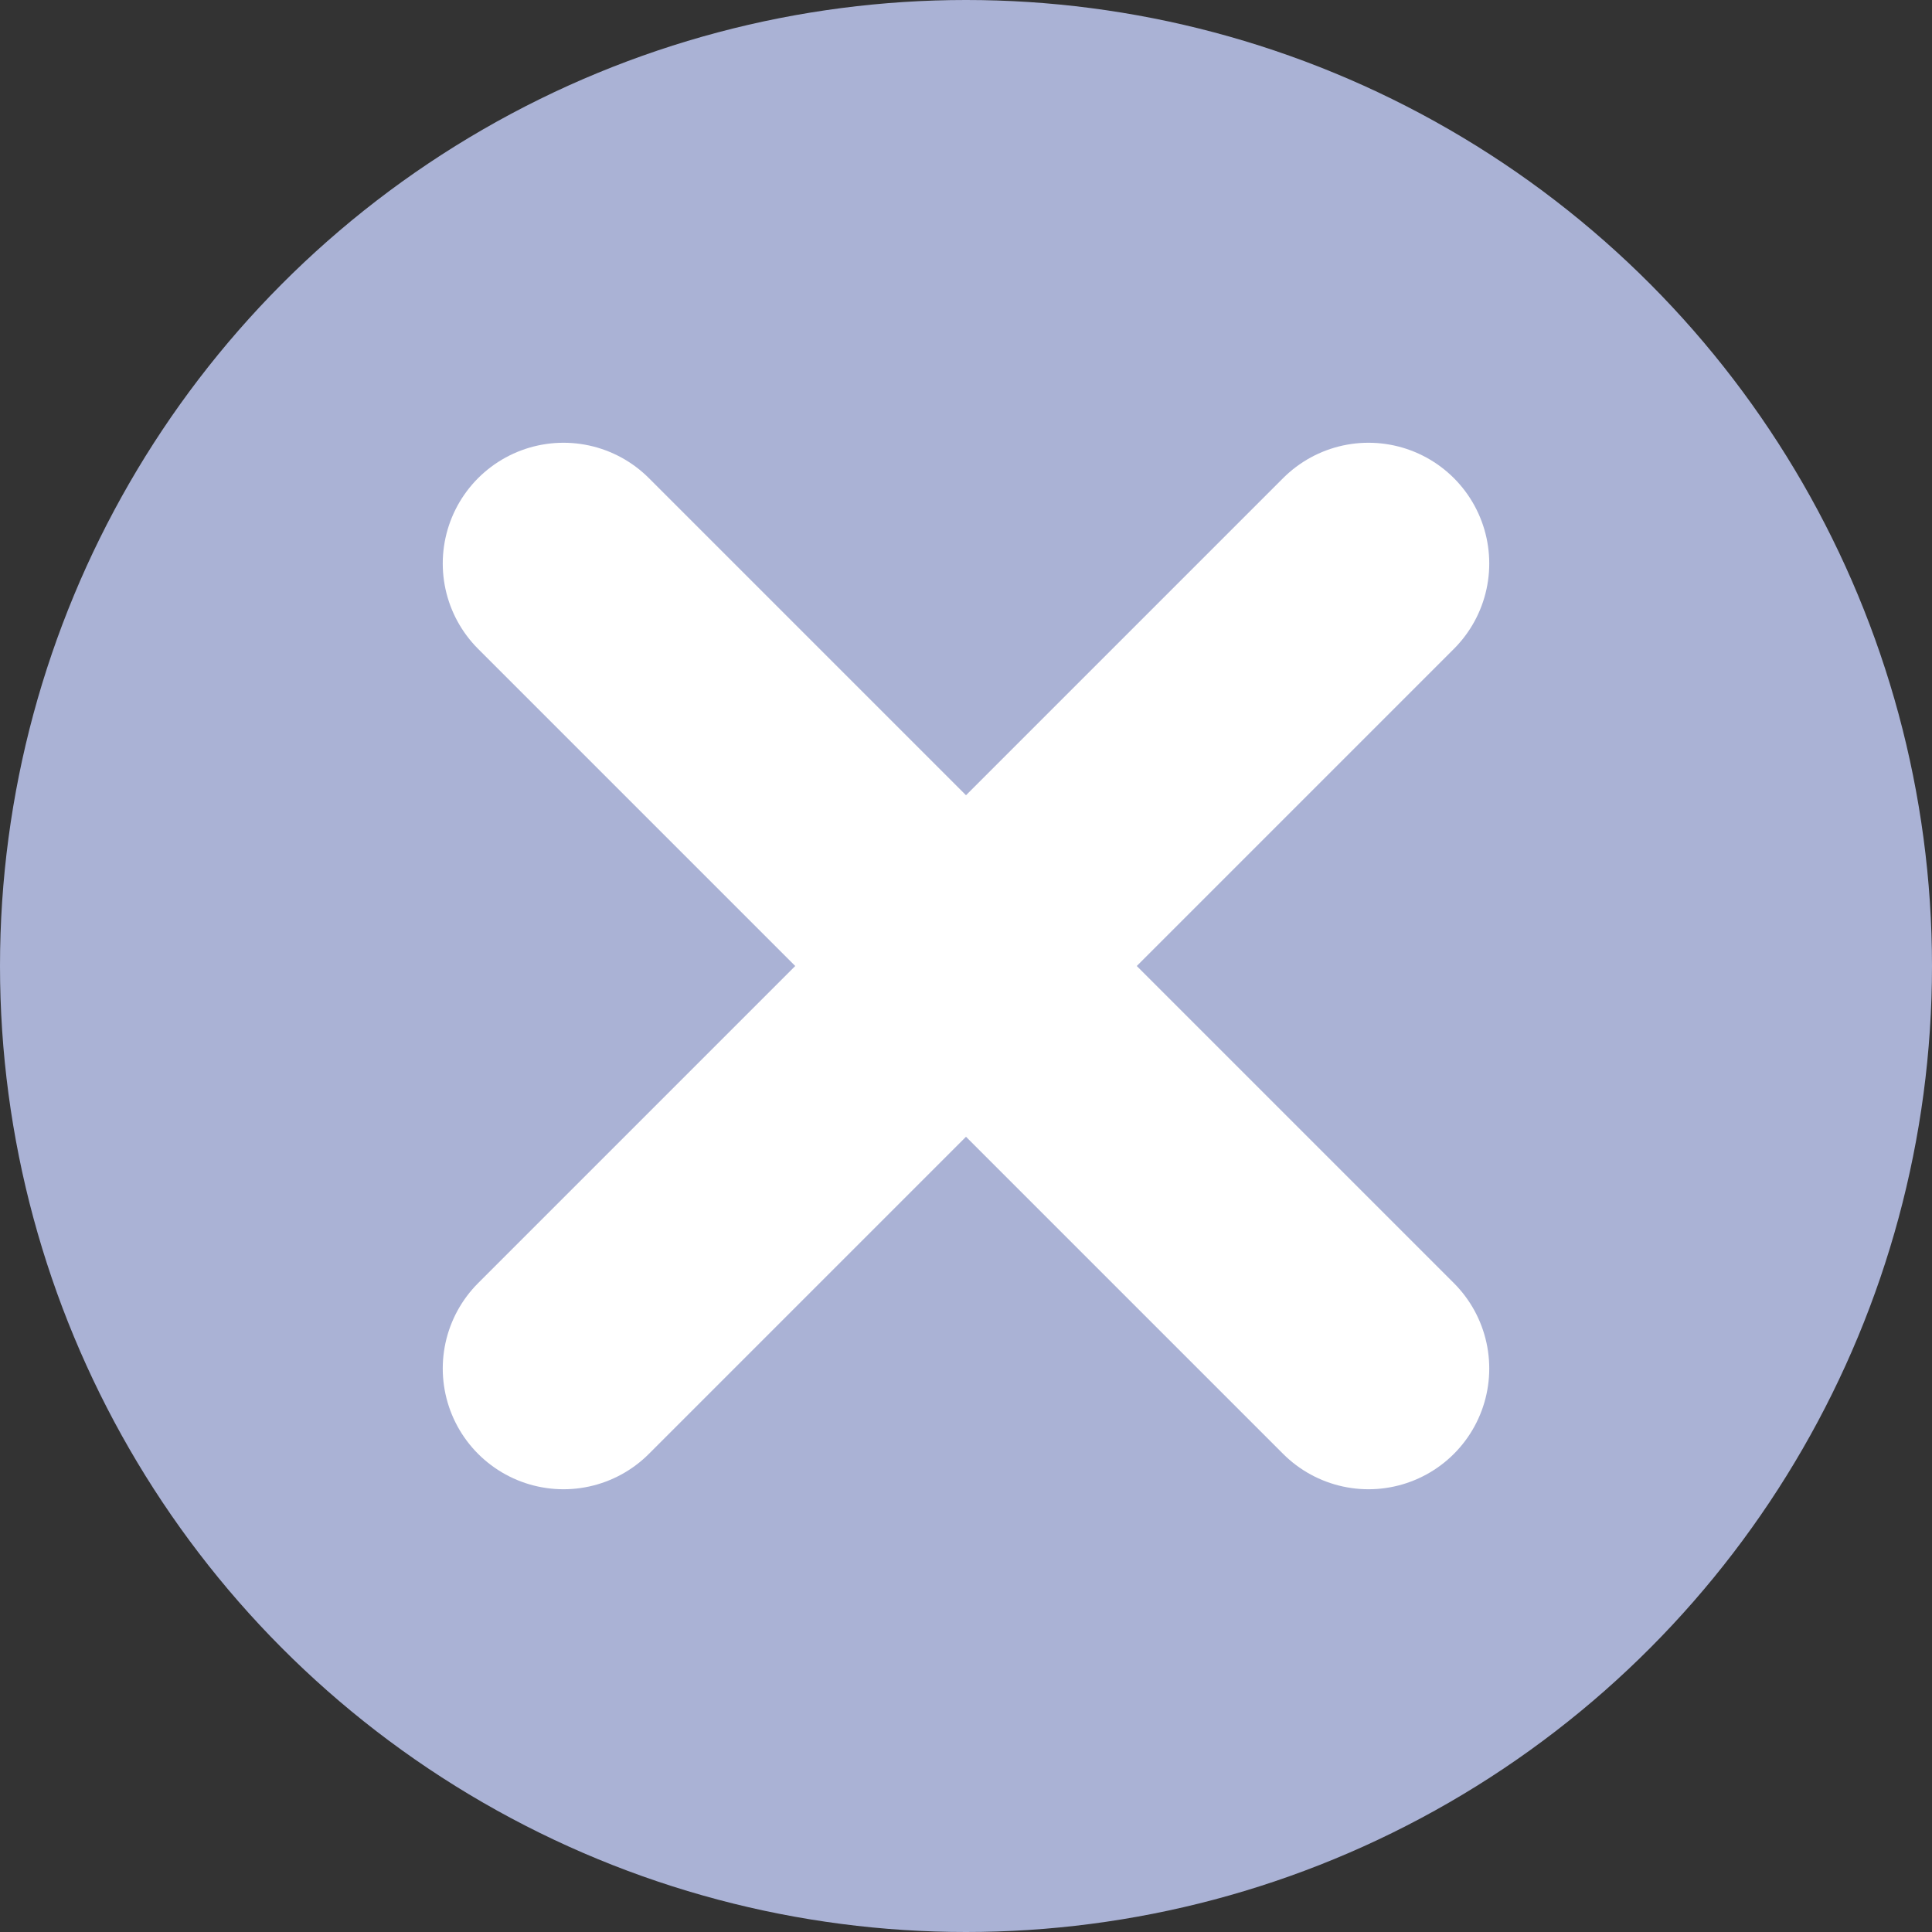 <svg width="24" height="24" viewBox="0 0 24 24" fill="none" xmlns="http://www.w3.org/2000/svg">
<rect x="0" y="0" width="24" height="24" fill="#333333" stroke="none"/>
<circle cx="12" cy="12" r="12" fill="#AAB2D5"/>
<path d="M7 7L17 17" stroke="white" stroke-width="3" stroke-linecap="round"/>
<path d="M17 7L7 17" stroke="white" stroke-width="3" stroke-linecap="round"/>
</svg>
